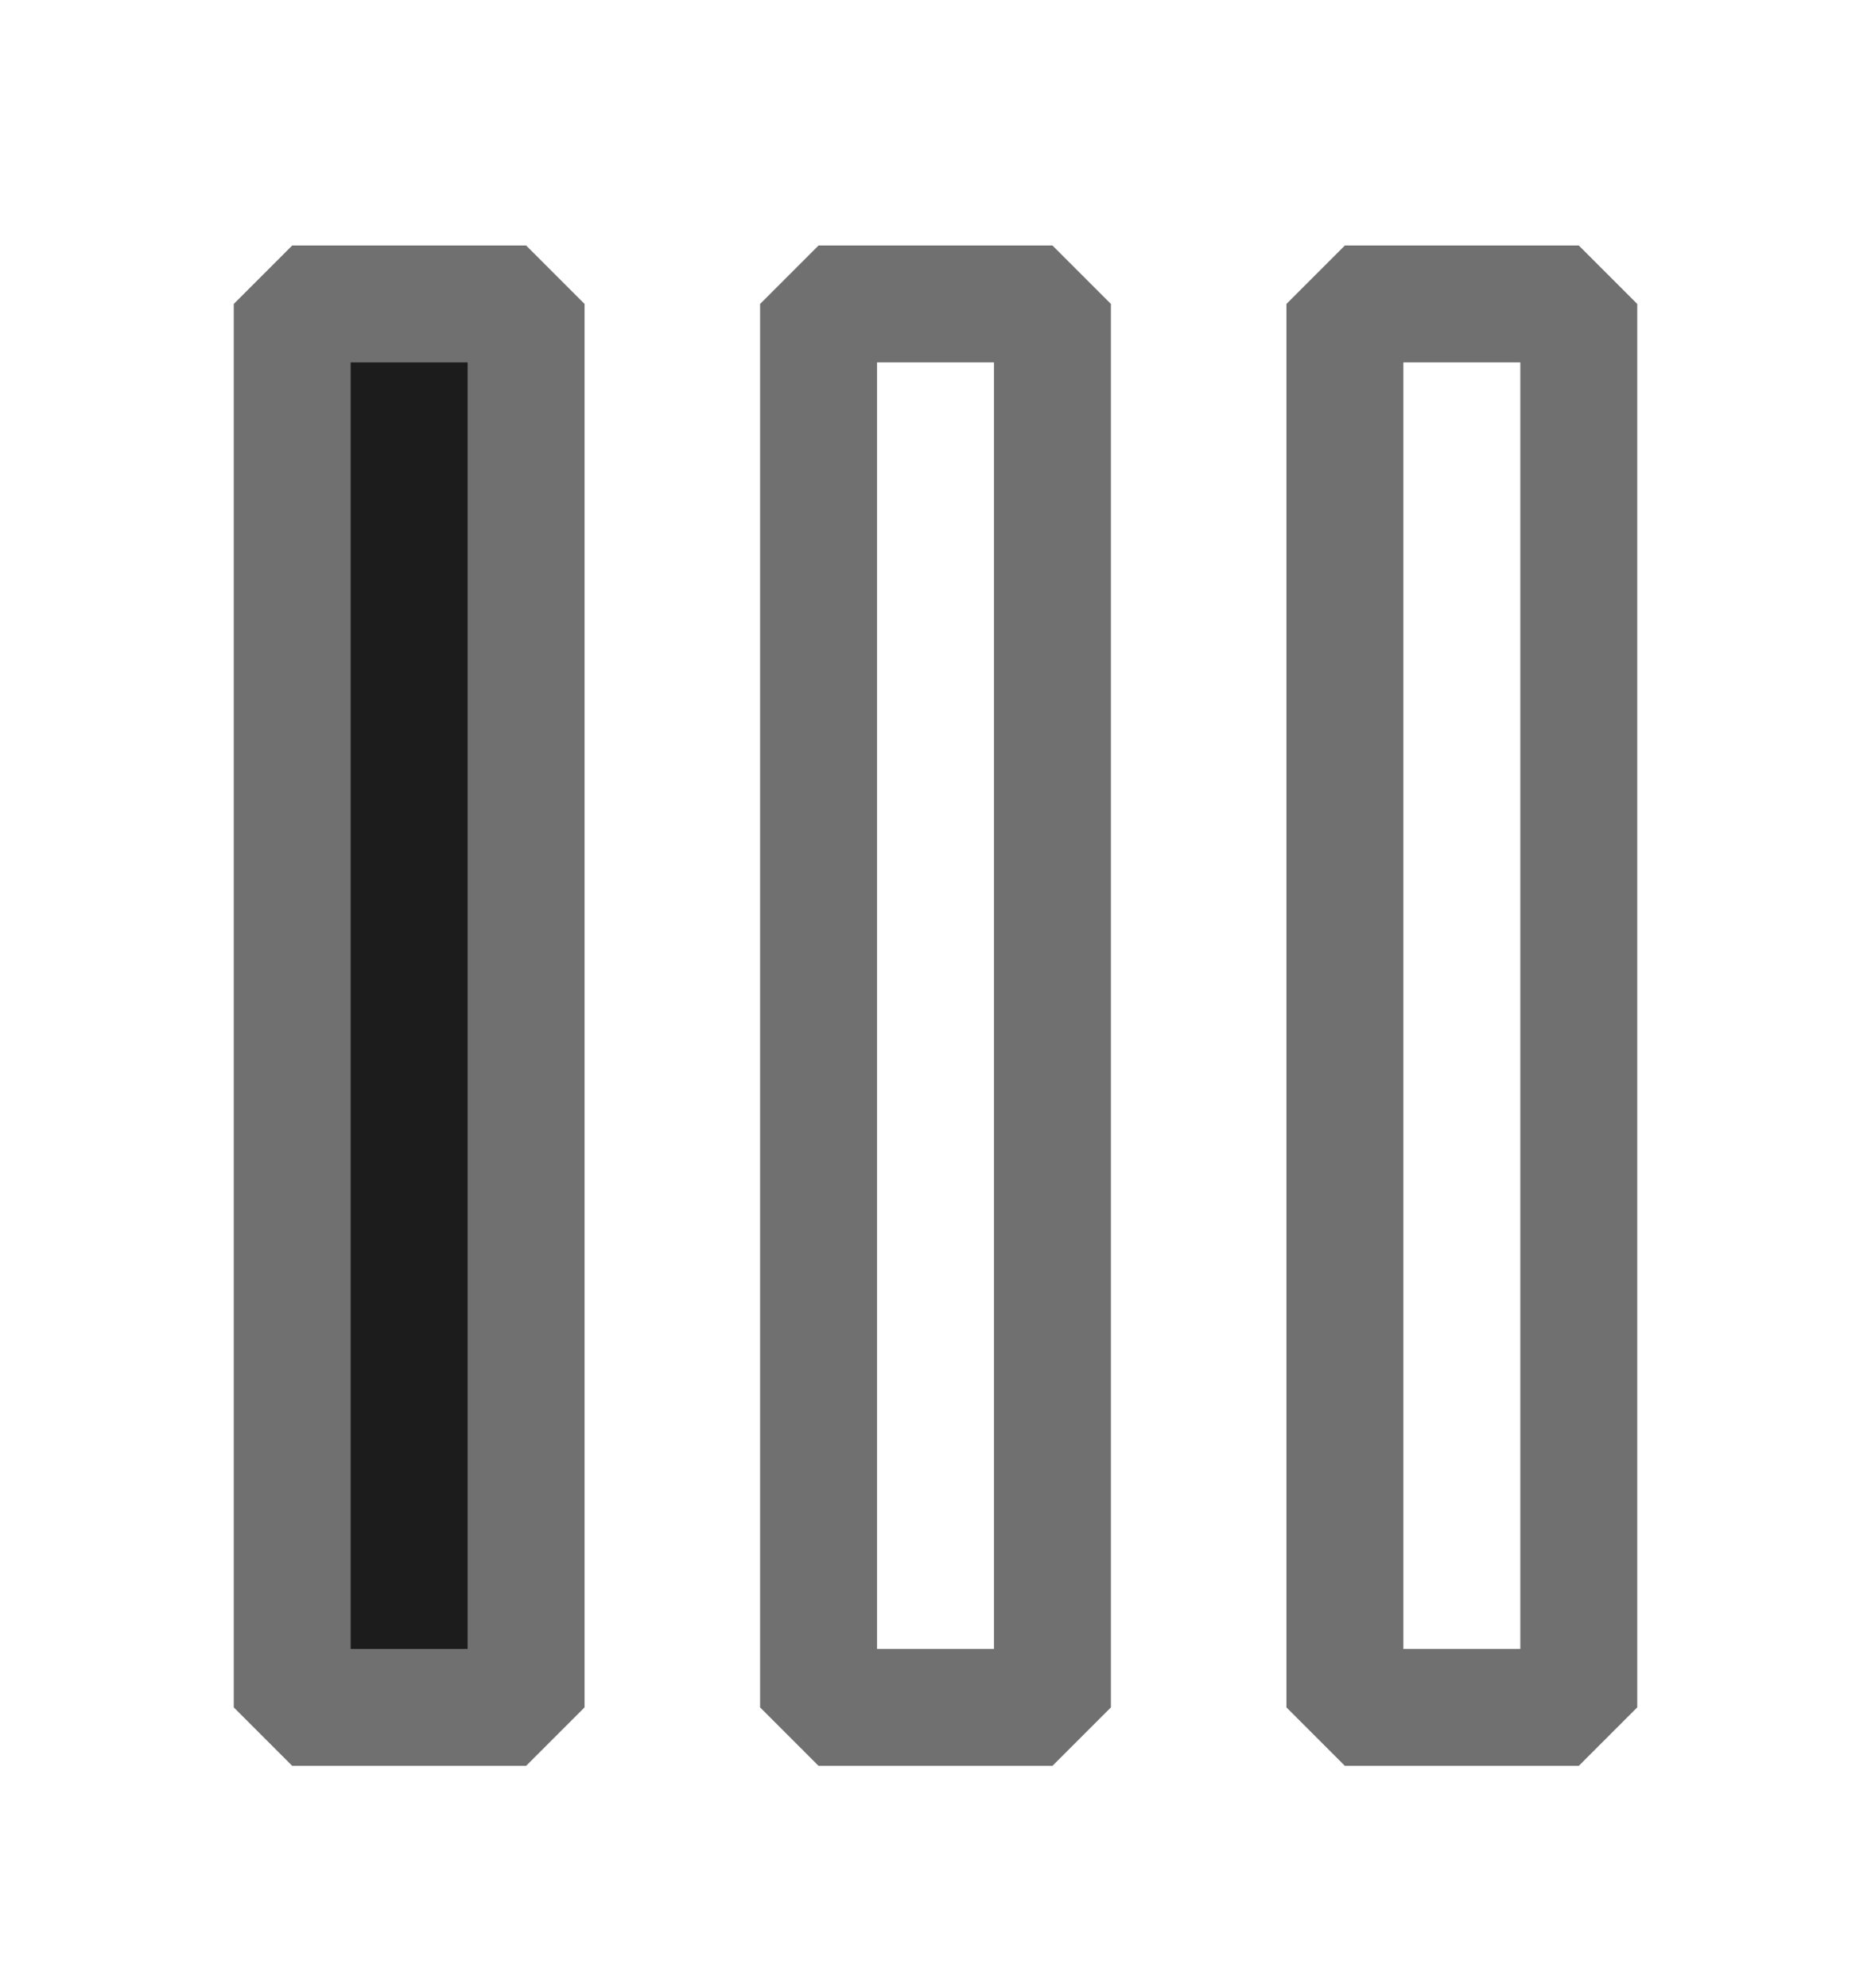 <svg width="16" height="17" viewBox="0 0 16 17" fill="none" xmlns="http://www.w3.org/2000/svg">
<rect x="2.499" y="2.599" width="2" height="12" fill="#1C1C1C" stroke="#707070" stroke-miterlimit="10" stroke-linejoin="bevel"/>
<rect x="7" y="2.599" width="2" height="12" stroke="#707070" stroke-miterlimit="10" stroke-linejoin="bevel"/>
<rect x="11.501" y="2.599" width="2" height="12" stroke="#707070" stroke-miterlimit="10" stroke-linejoin="bevel"/>
</svg>
